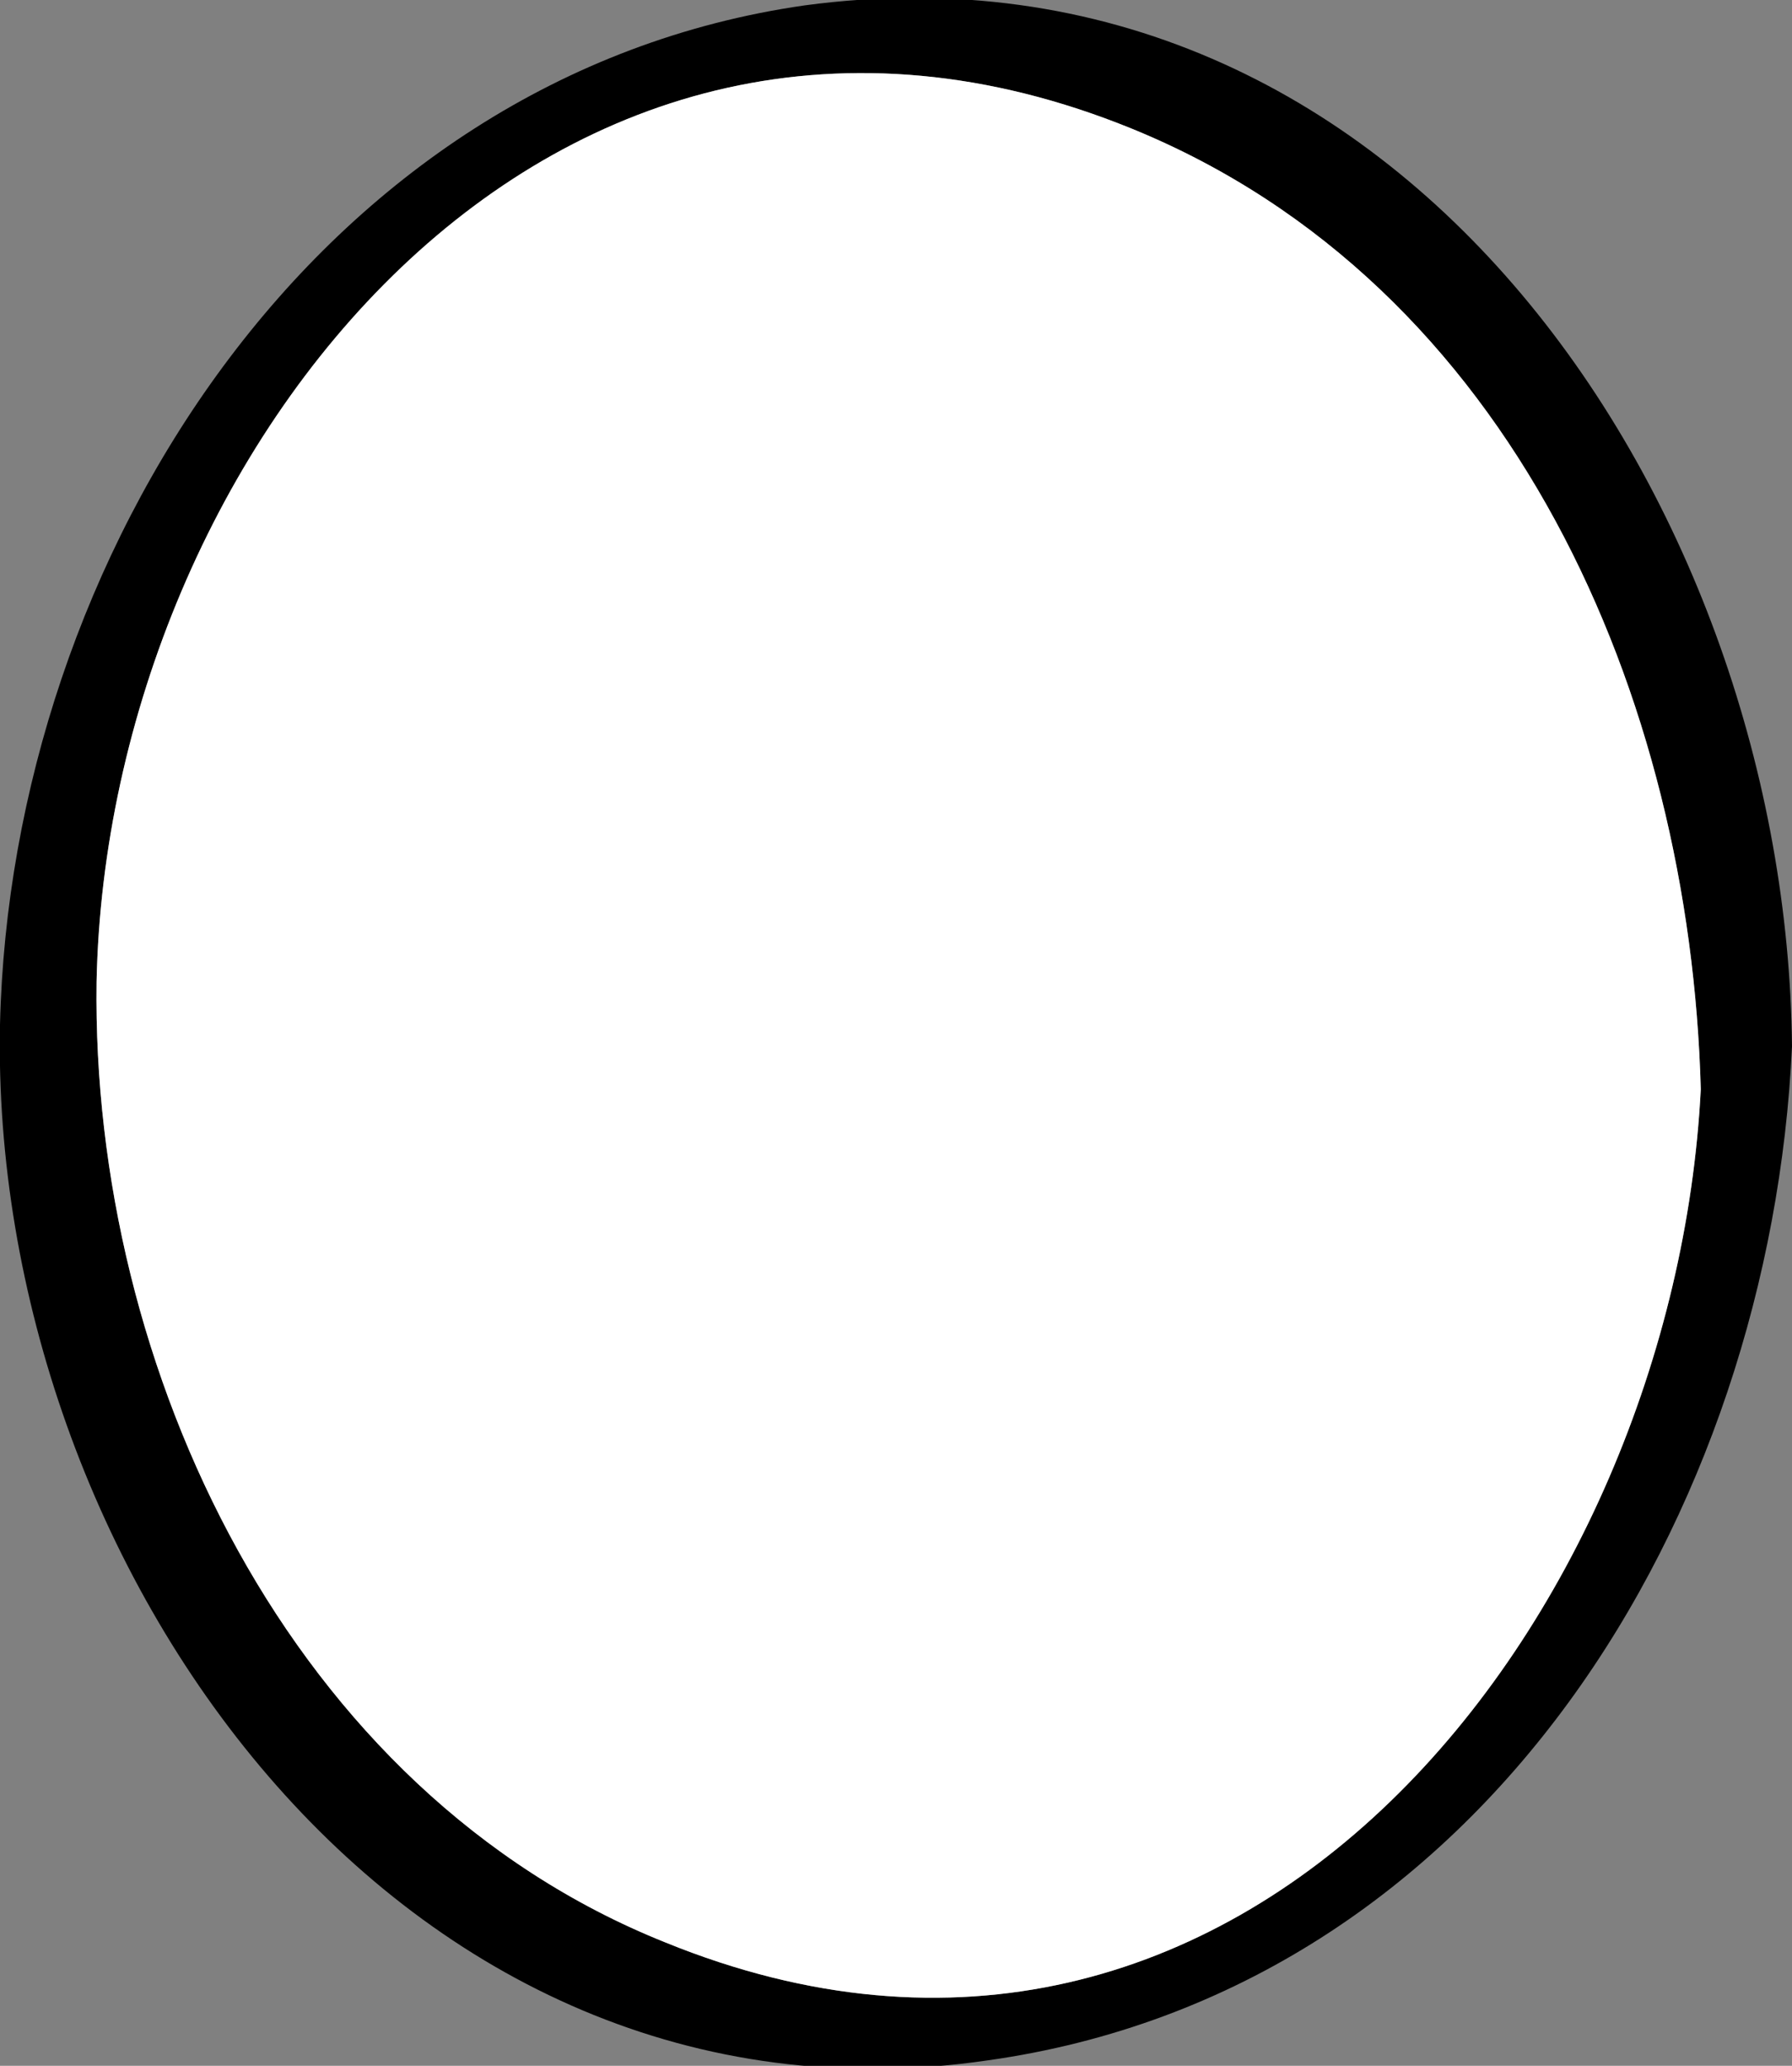<?xml version="1.0" encoding="utf-8"?>
<!-- Generator: Adobe Illustrator 18.1.1, SVG Export Plug-In . SVG Version: 6.00 Build 0)  -->
<!DOCTYPE svg PUBLIC "-//W3C//DTD SVG 1.1//EN" "http://www.w3.org/Graphics/SVG/1.1/DTD/svg11.dtd">
<svg version="1.1" xmlns="http://www.w3.org/2000/svg" xmlns:xlink="http://www.w3.org/1999/xlink" x="0px" y="0px"
	 viewBox="0 0 33.4 38.5" enable-background="new 0 0 33.4 38.5" xml:space="preserve">
<rect x="0" y="0" width="33.4" height="38.5" fill="#808080" stroke="none"/>
<g id="ch04-06-1">
</g>
<g id="ch04-03-2">
</g>
<g id="ch04-02-1">
	<g id="backup" display="none">
	</g>
	<g id="eye_x5F_far_1_">
		<path d="M15,0.1C5.9,1.4,0.2,10.4,0,19.1c-0.2,10,7.4,20.9,18.4,19.3c9.3-1.3,14.6-10.2,15-18.9c0,0,0,0,0,0c0,0,0,0,0,0
			C33.3,9.5,26.2-1.4,15,0.1z M12.4,36.2c-7-2.8-10.7-10.7-10.6-17.9C2,8.4,10.3-2,21.1,2.4C28.2,5.3,31.5,13,31.7,20.3
			C31.2,30.1,23.2,40.6,12.4,36.2z"/>
		<path fill="#FFFFFF" d="M21.1,2.4C10.3-2,2,8.4,1.8,18.3c-0.1,7.2,3.6,15.1,10.6,17.9c10.8,4.4,18.8-6.1,19.3-15.9
			C31.5,13,28.2,5.3,21.1,2.4z"/>
	</g>
</g>
</svg>
